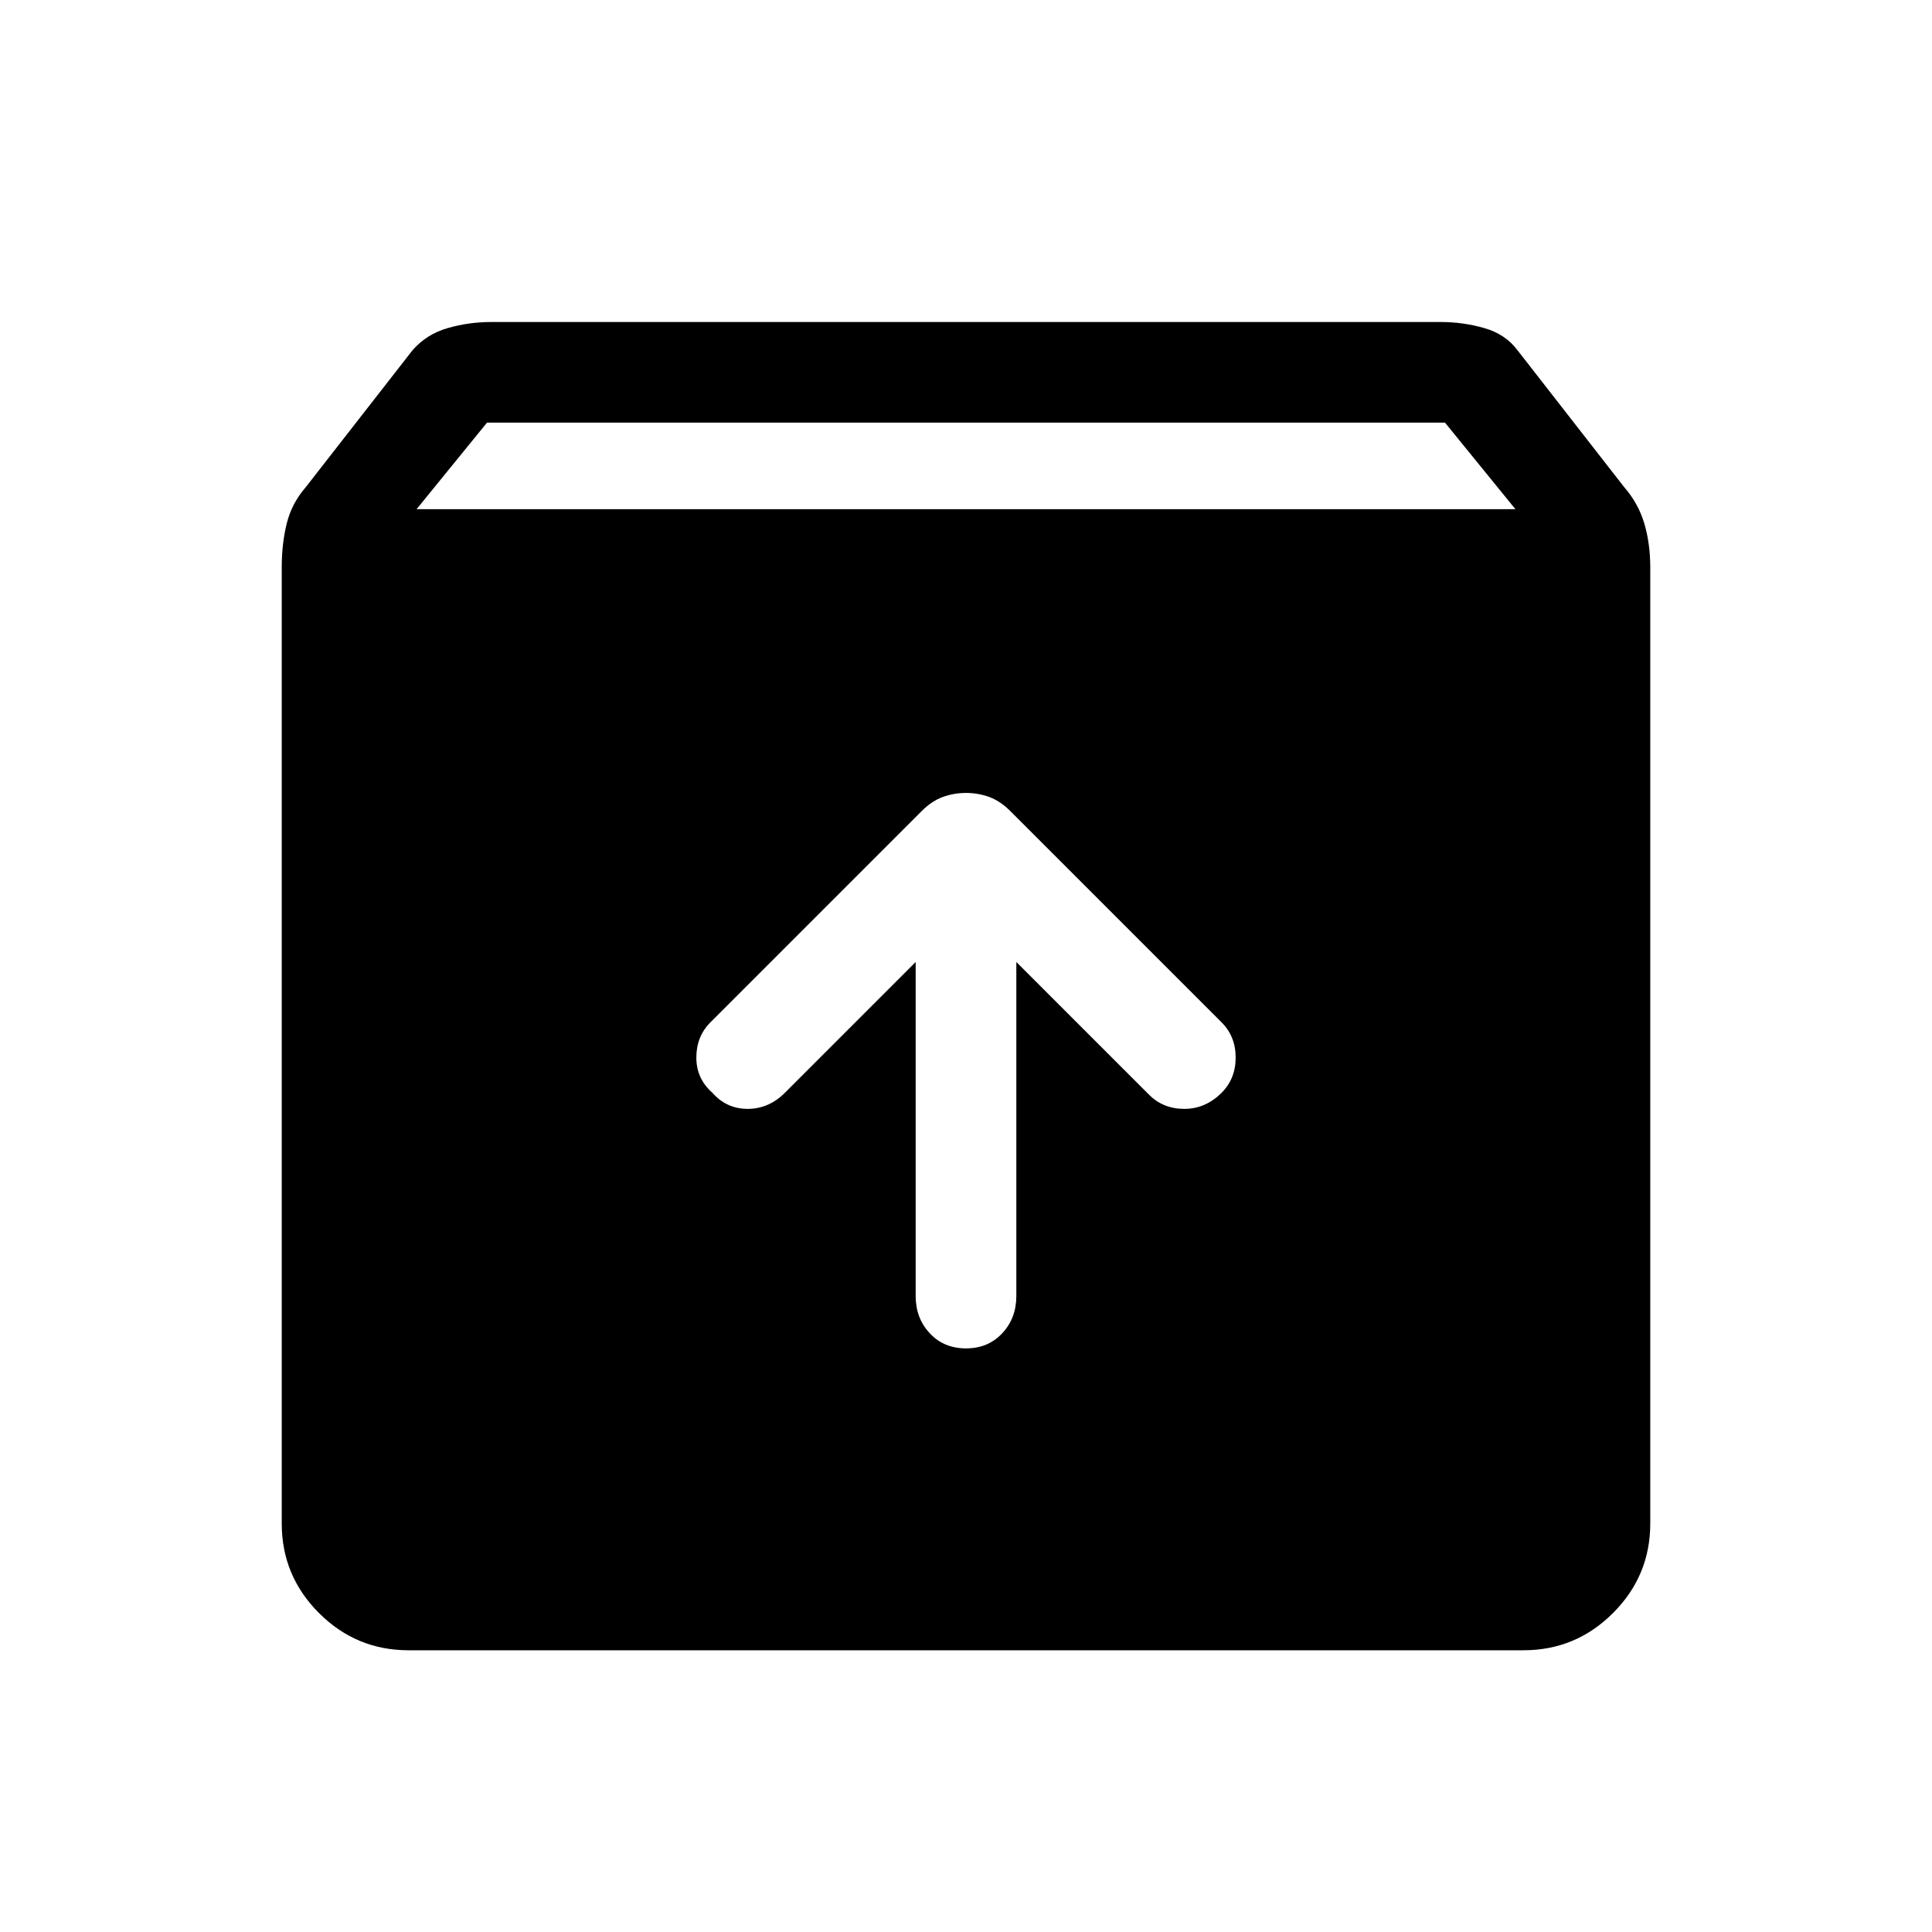 <svg xmlns="http://www.w3.org/2000/svg" height="40" width="40"><path d="M8.458 34.167Q7.375 34.167 6.604 33.396Q5.833 32.625 5.833 31.542V11.75Q5.833 11.25 5.938 10.833Q6.042 10.417 6.333 10.083L8.542 7.25Q8.833 6.917 9.271 6.792Q9.708 6.667 10.167 6.667H29.833Q30.292 6.667 30.729 6.792Q31.167 6.917 31.417 7.25L33.625 10.083Q33.917 10.417 34.042 10.833Q34.167 11.25 34.167 11.75V31.542Q34.167 32.625 33.396 33.396Q32.625 34.167 31.542 34.167ZM8.625 10.542H31.375L29.917 8.75H10.083ZM20 27.917Q20.458 27.917 20.75 27.604Q21.042 27.292 21.042 26.833V19.917L23.792 22.667Q24.083 22.958 24.521 22.958Q24.958 22.958 25.292 22.625Q25.583 22.333 25.583 21.896Q25.583 21.458 25.292 21.167L20.917 16.792Q20.708 16.583 20.479 16.5Q20.25 16.417 20 16.417Q19.75 16.417 19.521 16.5Q19.292 16.583 19.083 16.792L14.708 21.167Q14.417 21.458 14.417 21.896Q14.417 22.333 14.75 22.625Q15.042 22.958 15.479 22.958Q15.917 22.958 16.25 22.625L18.958 19.917V26.833Q18.958 27.292 19.25 27.604Q19.542 27.917 20 27.917Z"/></svg>
